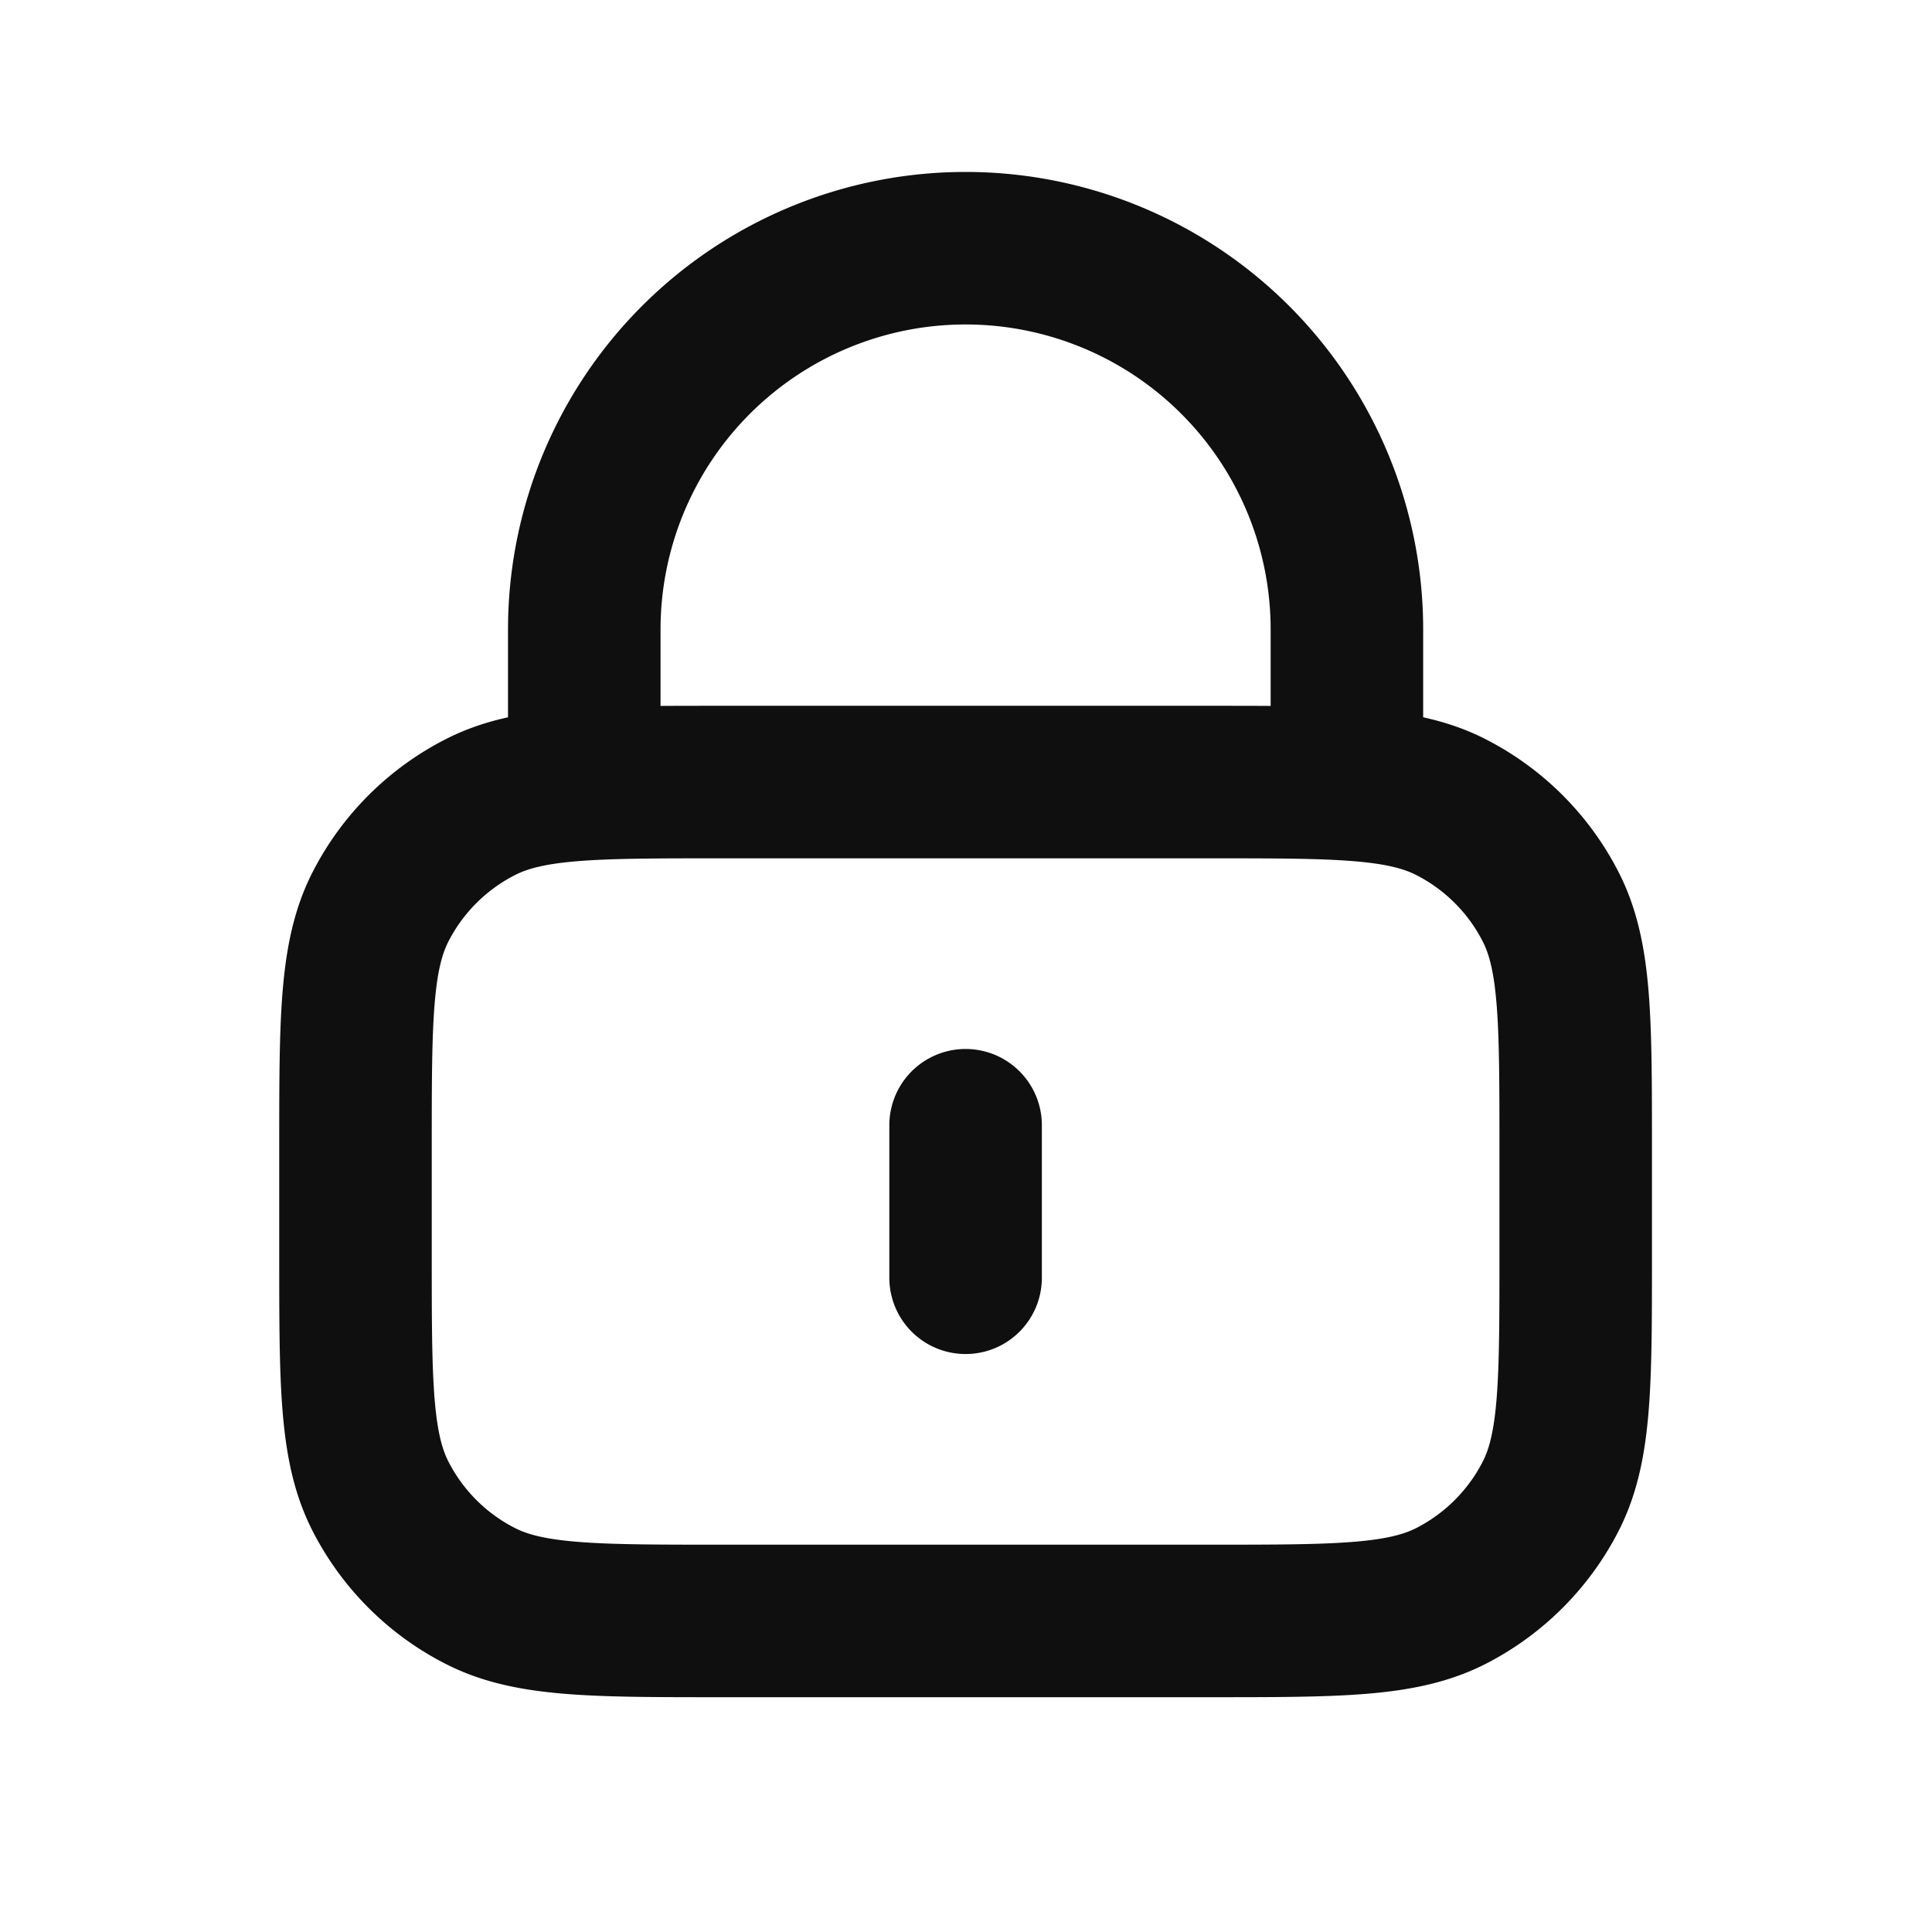 <svg xmlns="http://www.w3.org/2000/svg" fill="none" viewBox="0 0 19 19"><path stroke="currentColor" stroke-linecap="round" stroke-linejoin="round" stroke-opacity=".94" stroke-width="1.5" d="M13.246 7.691v-1.5a3.75 3.75 0 1 0-7.5 0v1.5m3.75 3.375v1.5m-2.4 3.375h4.8c1.26 0 1.89 0 2.372-.245.423-.216.767-.56.983-.983.245-.481.245-1.111.245-2.372v-1.05c0-1.26 0-1.89-.245-2.371a2.25 2.25 0 0 0-.983-.983c-.482-.246-1.112-.246-2.372-.246h-4.8c-1.26 0-1.89 0-2.371.246a2.25 2.25 0 0 0-.984.983c-.245.481-.245 1.111-.245 2.371v1.05c0 1.26 0 1.89.245 2.372.216.423.56.768.984.983.48.245 1.111.245 2.371.245Z"/></svg>
